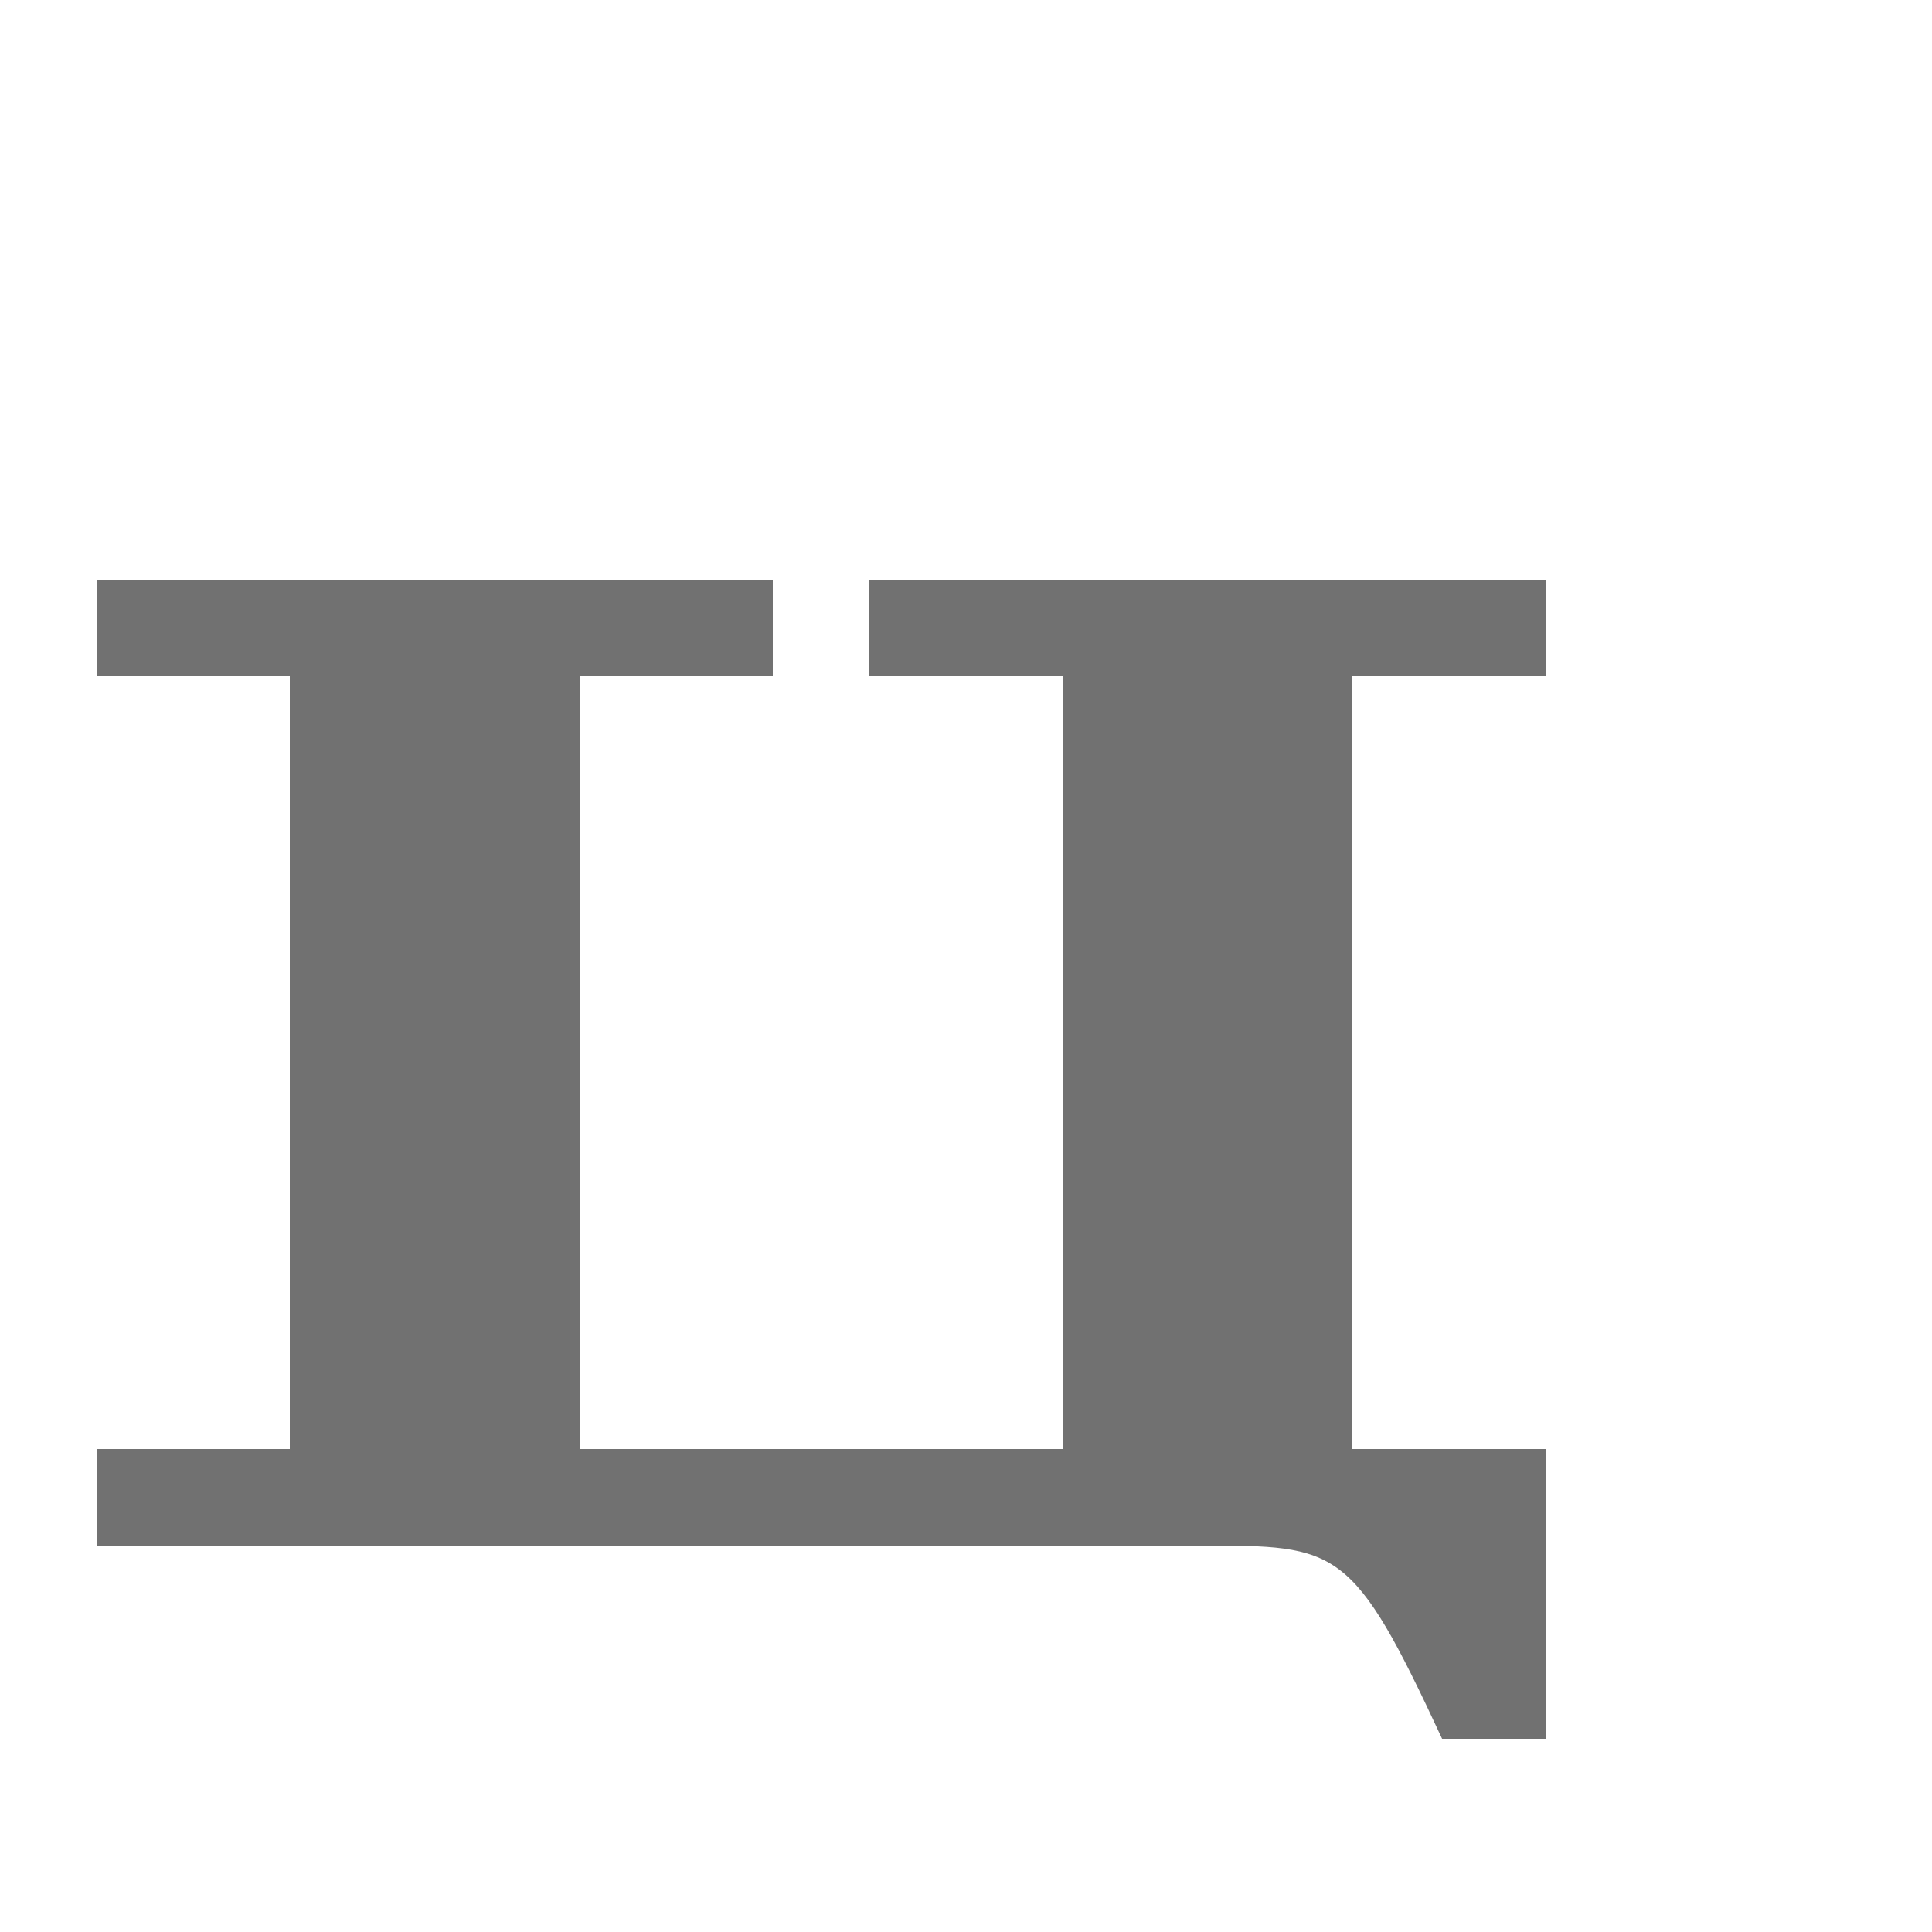 <?xml version="1.0" encoding="UTF-8" standalone="no"?>
<!-- Created with Inkscape (http://www.inkscape.org/) -->

<svg
   width="2000"
   height="2000"
   viewBox="0 0 2000 2000"
   version="1.1"
   id="svg1"
   inkscape:version="1.3 (0e150ed6c4, 2023-07-21)"
   sodipodi:docname="1094_tse-small.svg"
   xml:space="preserve"
   xmlns:inkscape="http://www.inkscape.org/namespaces/inkscape"
   xmlns:sodipodi="http://sodipodi.sourceforge.net/DTD/sodipodi-0.dtd"
   xmlns="http://www.w3.org/2000/svg"
   xmlns:svg="http://www.w3.org/2000/svg"><sodipodi:namedview
     id="namedview1"
     pagecolor="#ffffff"
     bordercolor="#000000"
     borderopacity="0.25"
     inkscape:showpageshadow="2"
     inkscape:pageopacity="0.0"
     inkscape:pagecheckerboard="0"
     inkscape:deskcolor="#d1d1d1"
     inkscape:document-units="px"
     showgrid="true"
     inkscape:zoom="0.78606706"
     inkscape:cx="956.66138"
     inkscape:cy="1115.0448"
     inkscape:window-width="2560"
     inkscape:window-height="1494"
     inkscape:window-x="-11"
     inkscape:window-y="-11"
     inkscape:window-maximized="1"
     inkscape:current-layer="layer1-6"
     showguides="false"><inkscape:grid
       id="grid1"
       units="px"
       originx="0"
       originy="0"
       spacingx="25"
       spacingy="25"
       empcolor="#0099e5"
       empopacity="0.302"
       color="#0099e5"
       opacity="0.149"
       empspacing="4"
       dotted="false"
       gridanglex="30"
       gridanglez="30"
       visible="true" /></sodipodi:namedview><defs
     id="defs1" /><g
     inkscape:label="Layer 1"
     inkscape:groupmode="layer"
     id="layer1"><path
       id="path11061"
       style="fill:#000000;fill-opacity:0.555;stroke:none;stroke-width:0.714px;stroke-linecap:butt;stroke-linejoin:miter;stroke-opacity:1"
       d="m 1600,1500 -200,0 V 700 l 200,10e-6 V 600 H 900 V 700 L 1100,700 v 800 H 600 V 700 l 200,10e-6 V 600 l -700,-10e-6 V 700 h 200 v 800 H 100 v 100 l 1142.857,0 c 142.857,0 157.143,0 250,200 H 1600 Z"
       sodipodi:nodetypes="cccccccccccccccccccsccc" /><g
       inkscape:label="Layer 1"
       id="layer1-6"
       transform="translate(200)" /></g></svg>
